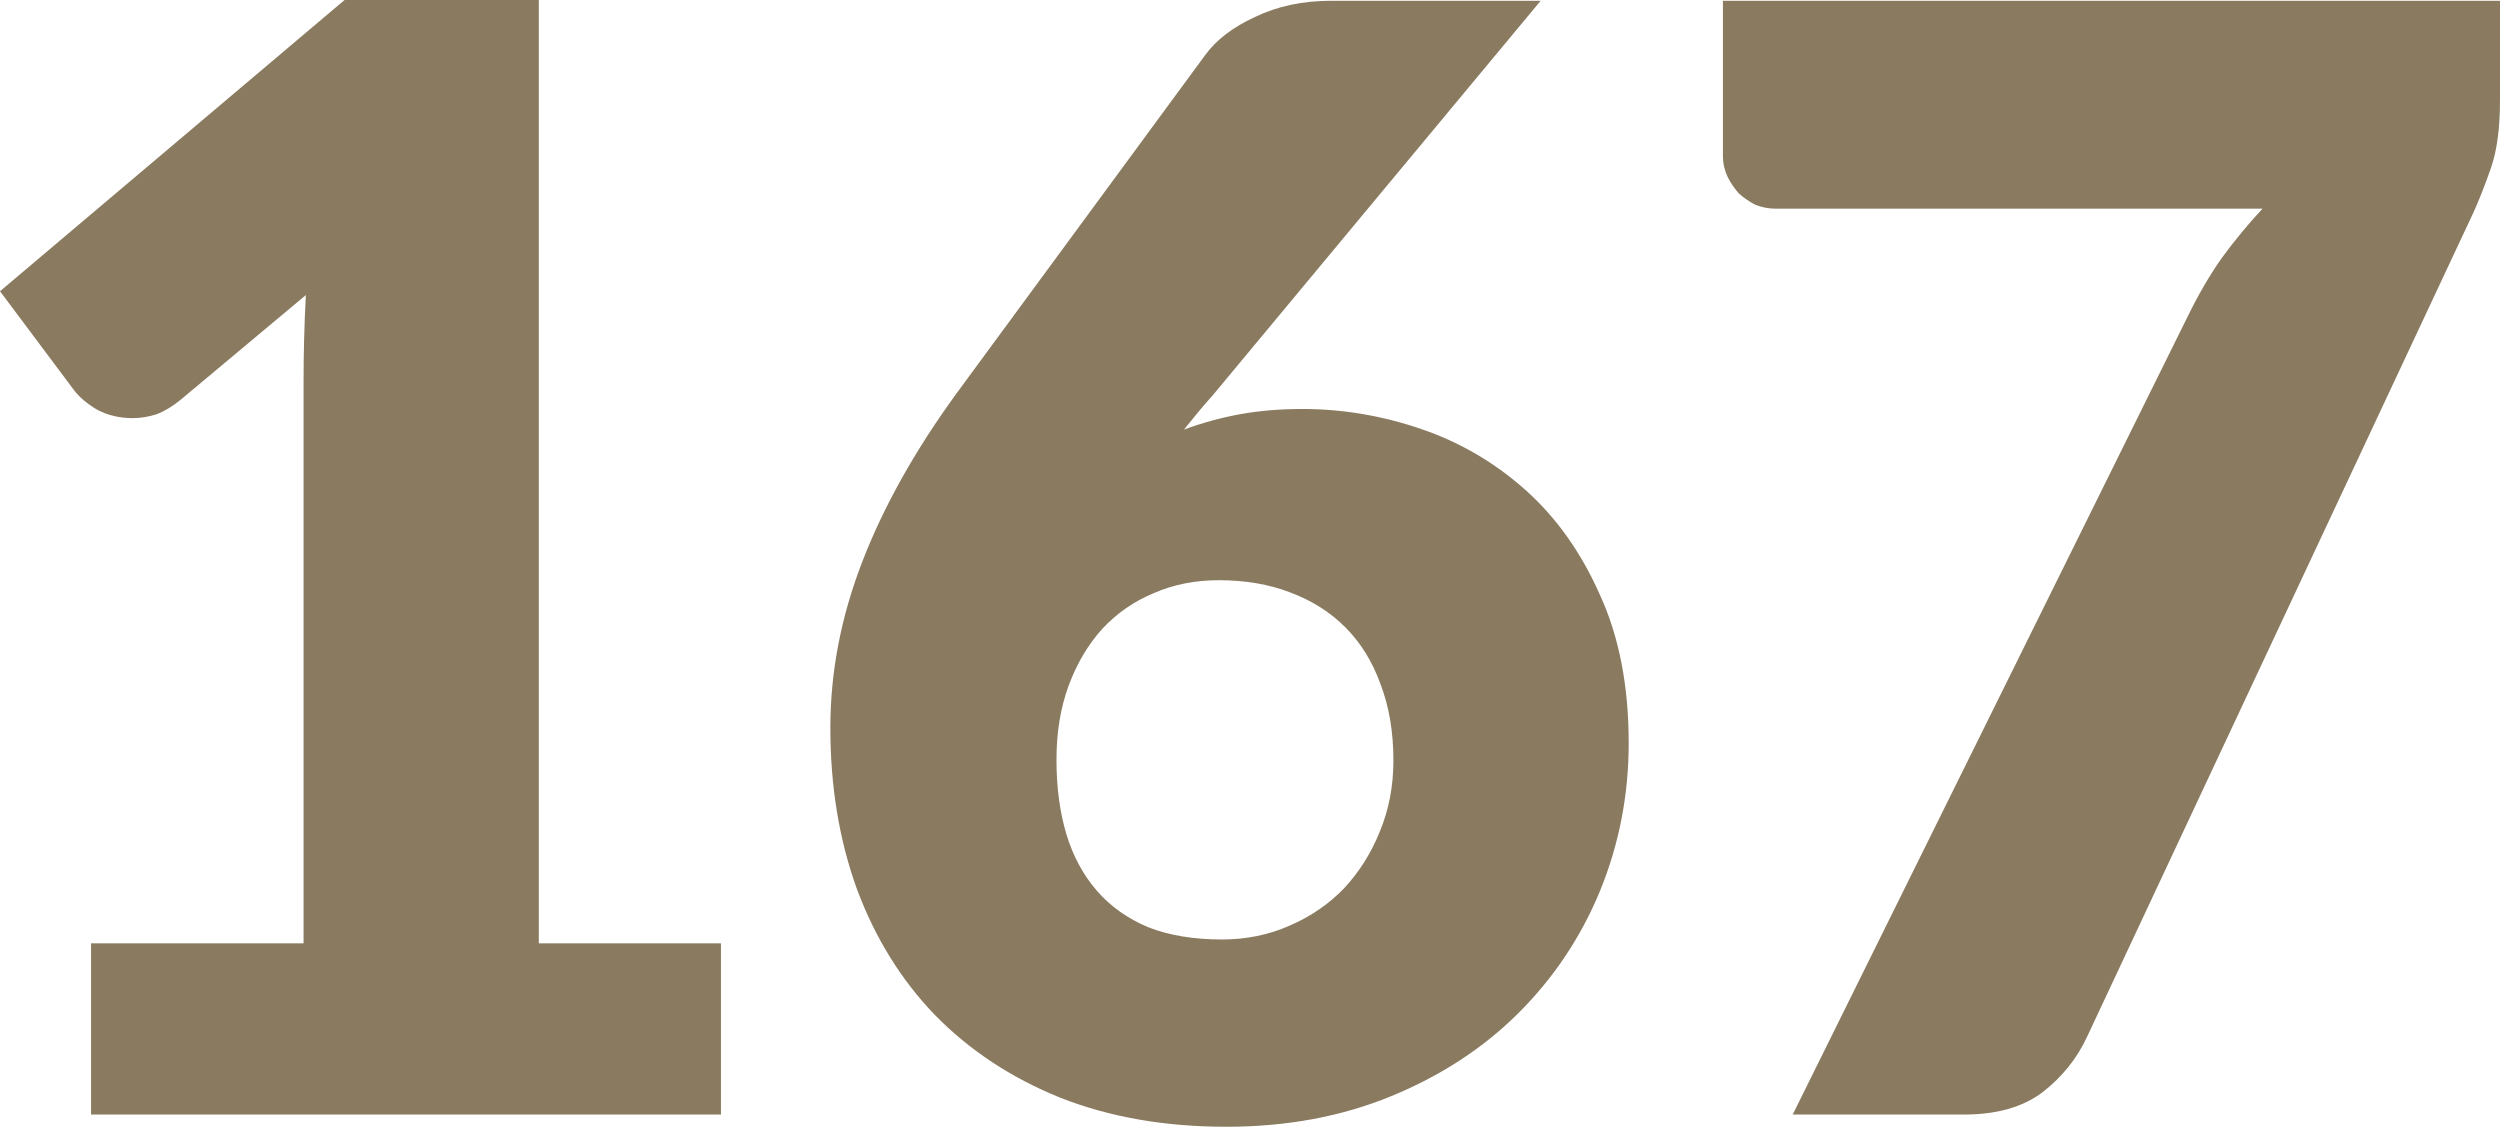<svg width="71" height="32" viewBox="0 0 71 32" fill="none" xmlns="http://www.w3.org/2000/svg">
<path d="M2.586 26.79H8.621V10.833C8.621 10.052 8.642 9.234 8.686 8.38L5.129 11.354C4.9 11.542 4.67 11.68 4.44 11.767C4.21 11.839 3.987 11.875 3.772 11.875C3.398 11.875 3.06 11.796 2.759 11.636C2.471 11.463 2.256 11.282 2.112 11.094L0 8.271L9.785 0H15.302V26.79H20.475V31.653H2.586V26.79Z" fill="#8A7B60"/>
<path d="M36.987 11.615C38.122 11.615 39.243 11.803 40.349 12.179C41.456 12.555 42.447 13.134 43.324 13.916C44.2 14.697 44.904 15.689 45.436 16.89C45.982 18.077 46.255 19.481 46.255 21.102C46.255 22.578 45.982 23.982 45.436 25.313C44.89 26.631 44.114 27.788 43.108 28.787C42.117 29.771 40.917 30.553 39.509 31.132C38.101 31.71 36.542 32 34.832 32C33.079 32 31.506 31.725 30.112 31.175C28.718 30.611 27.533 29.829 26.556 28.83C25.593 27.832 24.853 26.638 24.336 25.248C23.833 23.859 23.582 22.332 23.582 20.668C23.582 19.09 23.883 17.52 24.487 15.957C25.09 14.393 25.981 12.801 27.159 11.181L34.228 1.563C34.544 1.129 35.019 0.767 35.651 0.478C36.283 0.174 37.002 0.022 37.806 0.022H43.755L34.444 11.224C34.3 11.383 34.157 11.55 34.013 11.723C33.884 11.882 33.754 12.042 33.625 12.201C34.128 12.013 34.652 11.868 35.198 11.767C35.759 11.665 36.355 11.615 36.987 11.615ZM30.004 21.579C30.004 22.361 30.098 23.063 30.284 23.685C30.471 24.308 30.759 24.843 31.146 25.292C31.534 25.74 32.023 26.088 32.612 26.334C33.201 26.565 33.898 26.681 34.703 26.681C35.392 26.681 36.032 26.551 36.621 26.29C37.224 26.03 37.741 25.675 38.172 25.227C38.603 24.764 38.941 24.228 39.185 23.62C39.444 22.998 39.573 22.325 39.573 21.601C39.573 20.791 39.451 20.067 39.207 19.43C38.977 18.793 38.647 18.258 38.216 17.824C37.785 17.389 37.26 17.056 36.642 16.825C36.039 16.593 35.364 16.478 34.616 16.478C33.941 16.478 33.323 16.601 32.763 16.847C32.203 17.078 31.714 17.418 31.297 17.867C30.895 18.316 30.579 18.851 30.349 19.474C30.119 20.096 30.004 20.798 30.004 21.579Z" fill="#8A7B60"/>
<path d="M71 0.022V2.844C71 3.64 70.914 4.284 70.741 4.776C70.569 5.268 70.404 5.688 70.246 6.035L59.276 29.438C58.988 30.061 58.564 30.589 58.004 31.023C57.444 31.443 56.704 31.653 55.784 31.653H50.913L62.12 9.009C62.422 8.387 62.745 7.83 63.09 7.338C63.45 6.846 63.837 6.375 64.254 5.927H50.439C50.238 5.927 50.044 5.891 49.857 5.818C49.685 5.731 49.527 5.623 49.383 5.493C49.254 5.348 49.146 5.189 49.06 5.015C48.974 4.827 48.931 4.639 48.931 4.45V0.022H71Z" fill="#8A7B60"/>
</svg>

